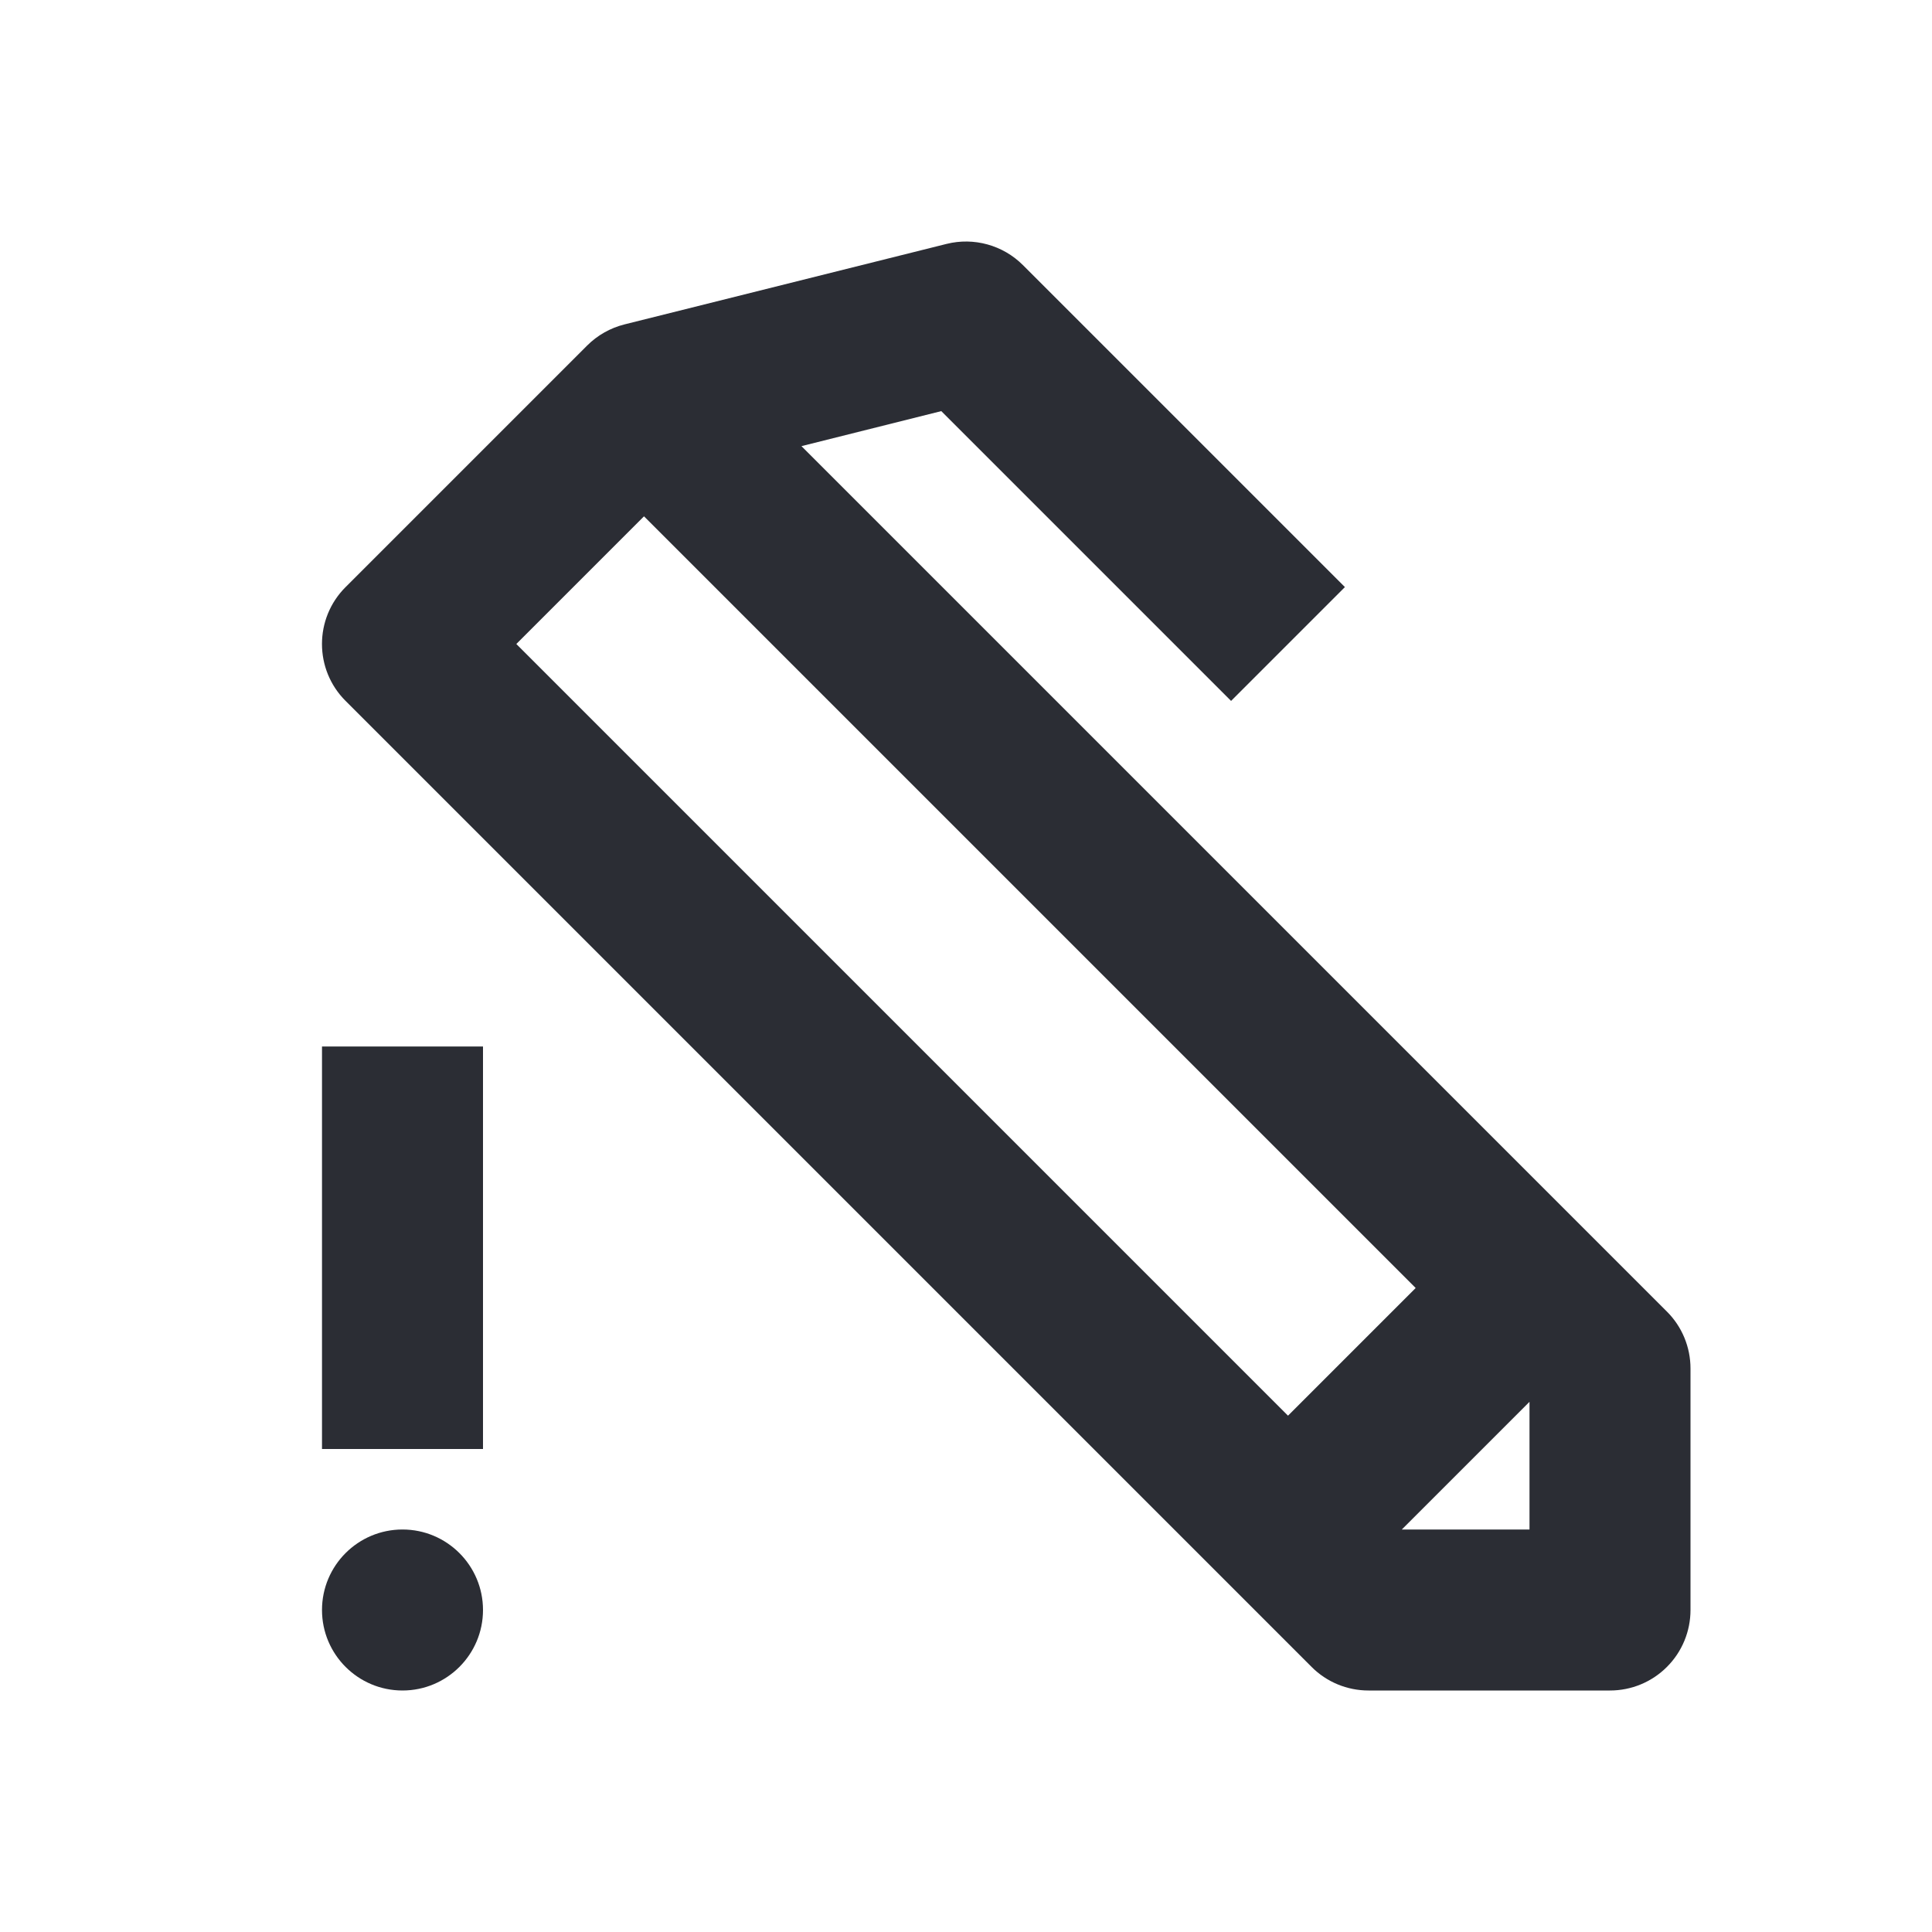 <svg width="24" height="24" viewBox="0 0 24 24" fill="none" xmlns="http://www.w3.org/2000/svg">
<path fill-rule="evenodd" clip-rule="evenodd" d="M7.293 4.293C7.421 4.165 7.582 4.074 7.757 4.03L11.758 3.03C12.098 2.945 12.459 3.045 12.707 3.293L16.707 7.293L15.293 8.707L11.693 5.107L9.956 5.542L19.7 15.286L19.707 15.293L20.707 16.293C20.895 16.48 21 16.735 21 17V20C21 20.265 20.895 20.52 20.707 20.707C20.52 20.895 20.265 21 20 21H17C16.735 21 16.48 20.895 16.293 20.707L15.3 19.714L15.293 19.707L4.293 8.707C3.902 8.317 3.902 7.683 4.293 7.293L7.293 4.293ZM17.586 16L8 6.414L6.414 8L16 17.586L17.586 16ZM19 19V17.414L17.414 19H19Z" fill="#2B2D34"/>
<path d="M6 13V18H4V13H6Z" fill="#2B2D34"/>
<path d="M5 21C5.552 21 6 20.552 6 20C6 19.448 5.552 19 5 19C4.448 19 4 19.448 4 20C4 20.552 4.448 21 5 21Z" fill="#2B2D34"/>
</svg>
